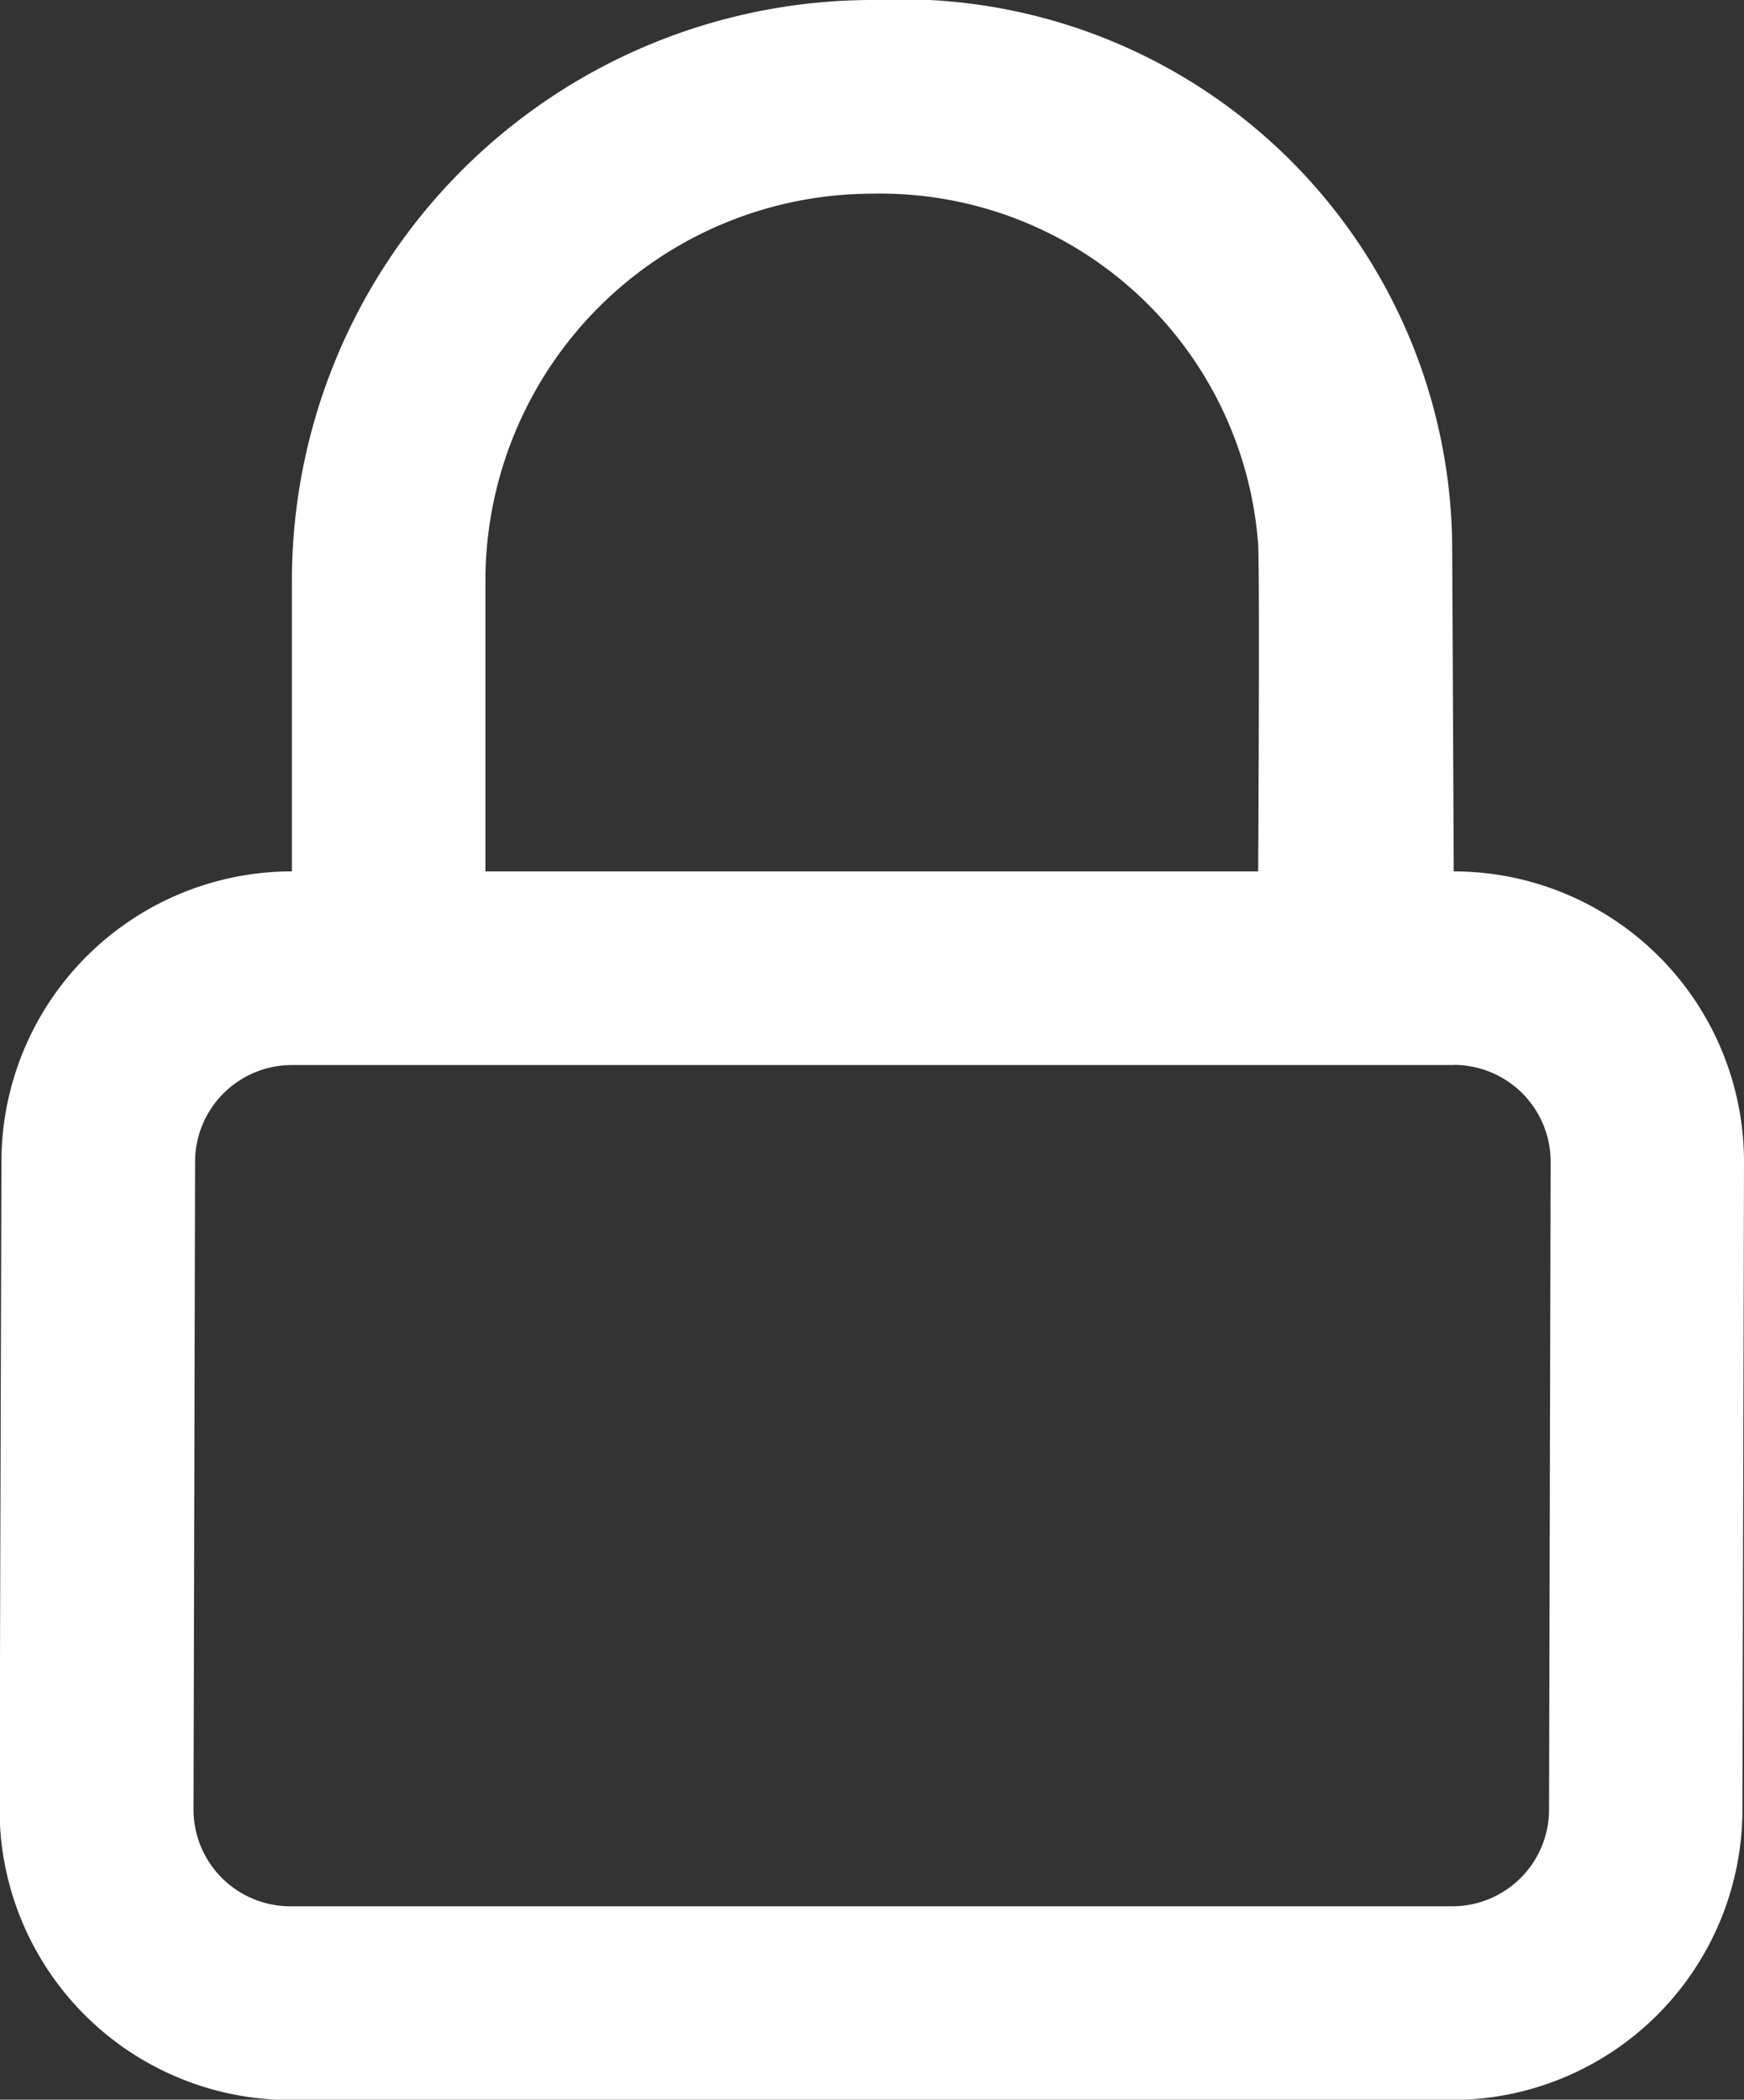 <svg xmlns="http://www.w3.org/2000/svg" width="12.158" height="14.636" viewBox="0 0 12.158 14.636"><rect x="0" y="0" width="12.158" height="14.636" fill="#333333" stroke="none"/><defs><style>.a{fill:#fff;fill-rule:evenodd;}</style></defs><path class="a" d="M14.623,7.574H13.261s.012-2.028,0-2.28A2.641,2.641,0,0,0,10.574,2.85a2.7,2.7,0,0,0-2.7,2.7V7.574h6.749A2.025,2.025,0,0,1,16.648,9.6l-.011,4.513a2.025,2.025,0,0,1-2.025,2.025h-8.1a2.025,2.025,0,0,1-2.025-2.025L4.5,9.6A2.025,2.025,0,0,1,6.525,7.574h0V5.549A4.049,4.049,0,0,1,10.574,1.5a3.842,3.842,0,0,1,4.039,3.755c0-.114.011,2.113.011,2.319Zm0,1.35h-8.1A.675.675,0,0,0,5.85,9.6l-.011,4.513a.675.675,0,0,0,.675.675h8.1a.675.675,0,0,0,.675-.675L15.3,9.6A.675.675,0,0,0,14.623,8.923Z" transform="translate(-4.49 -1.5)"/></svg>